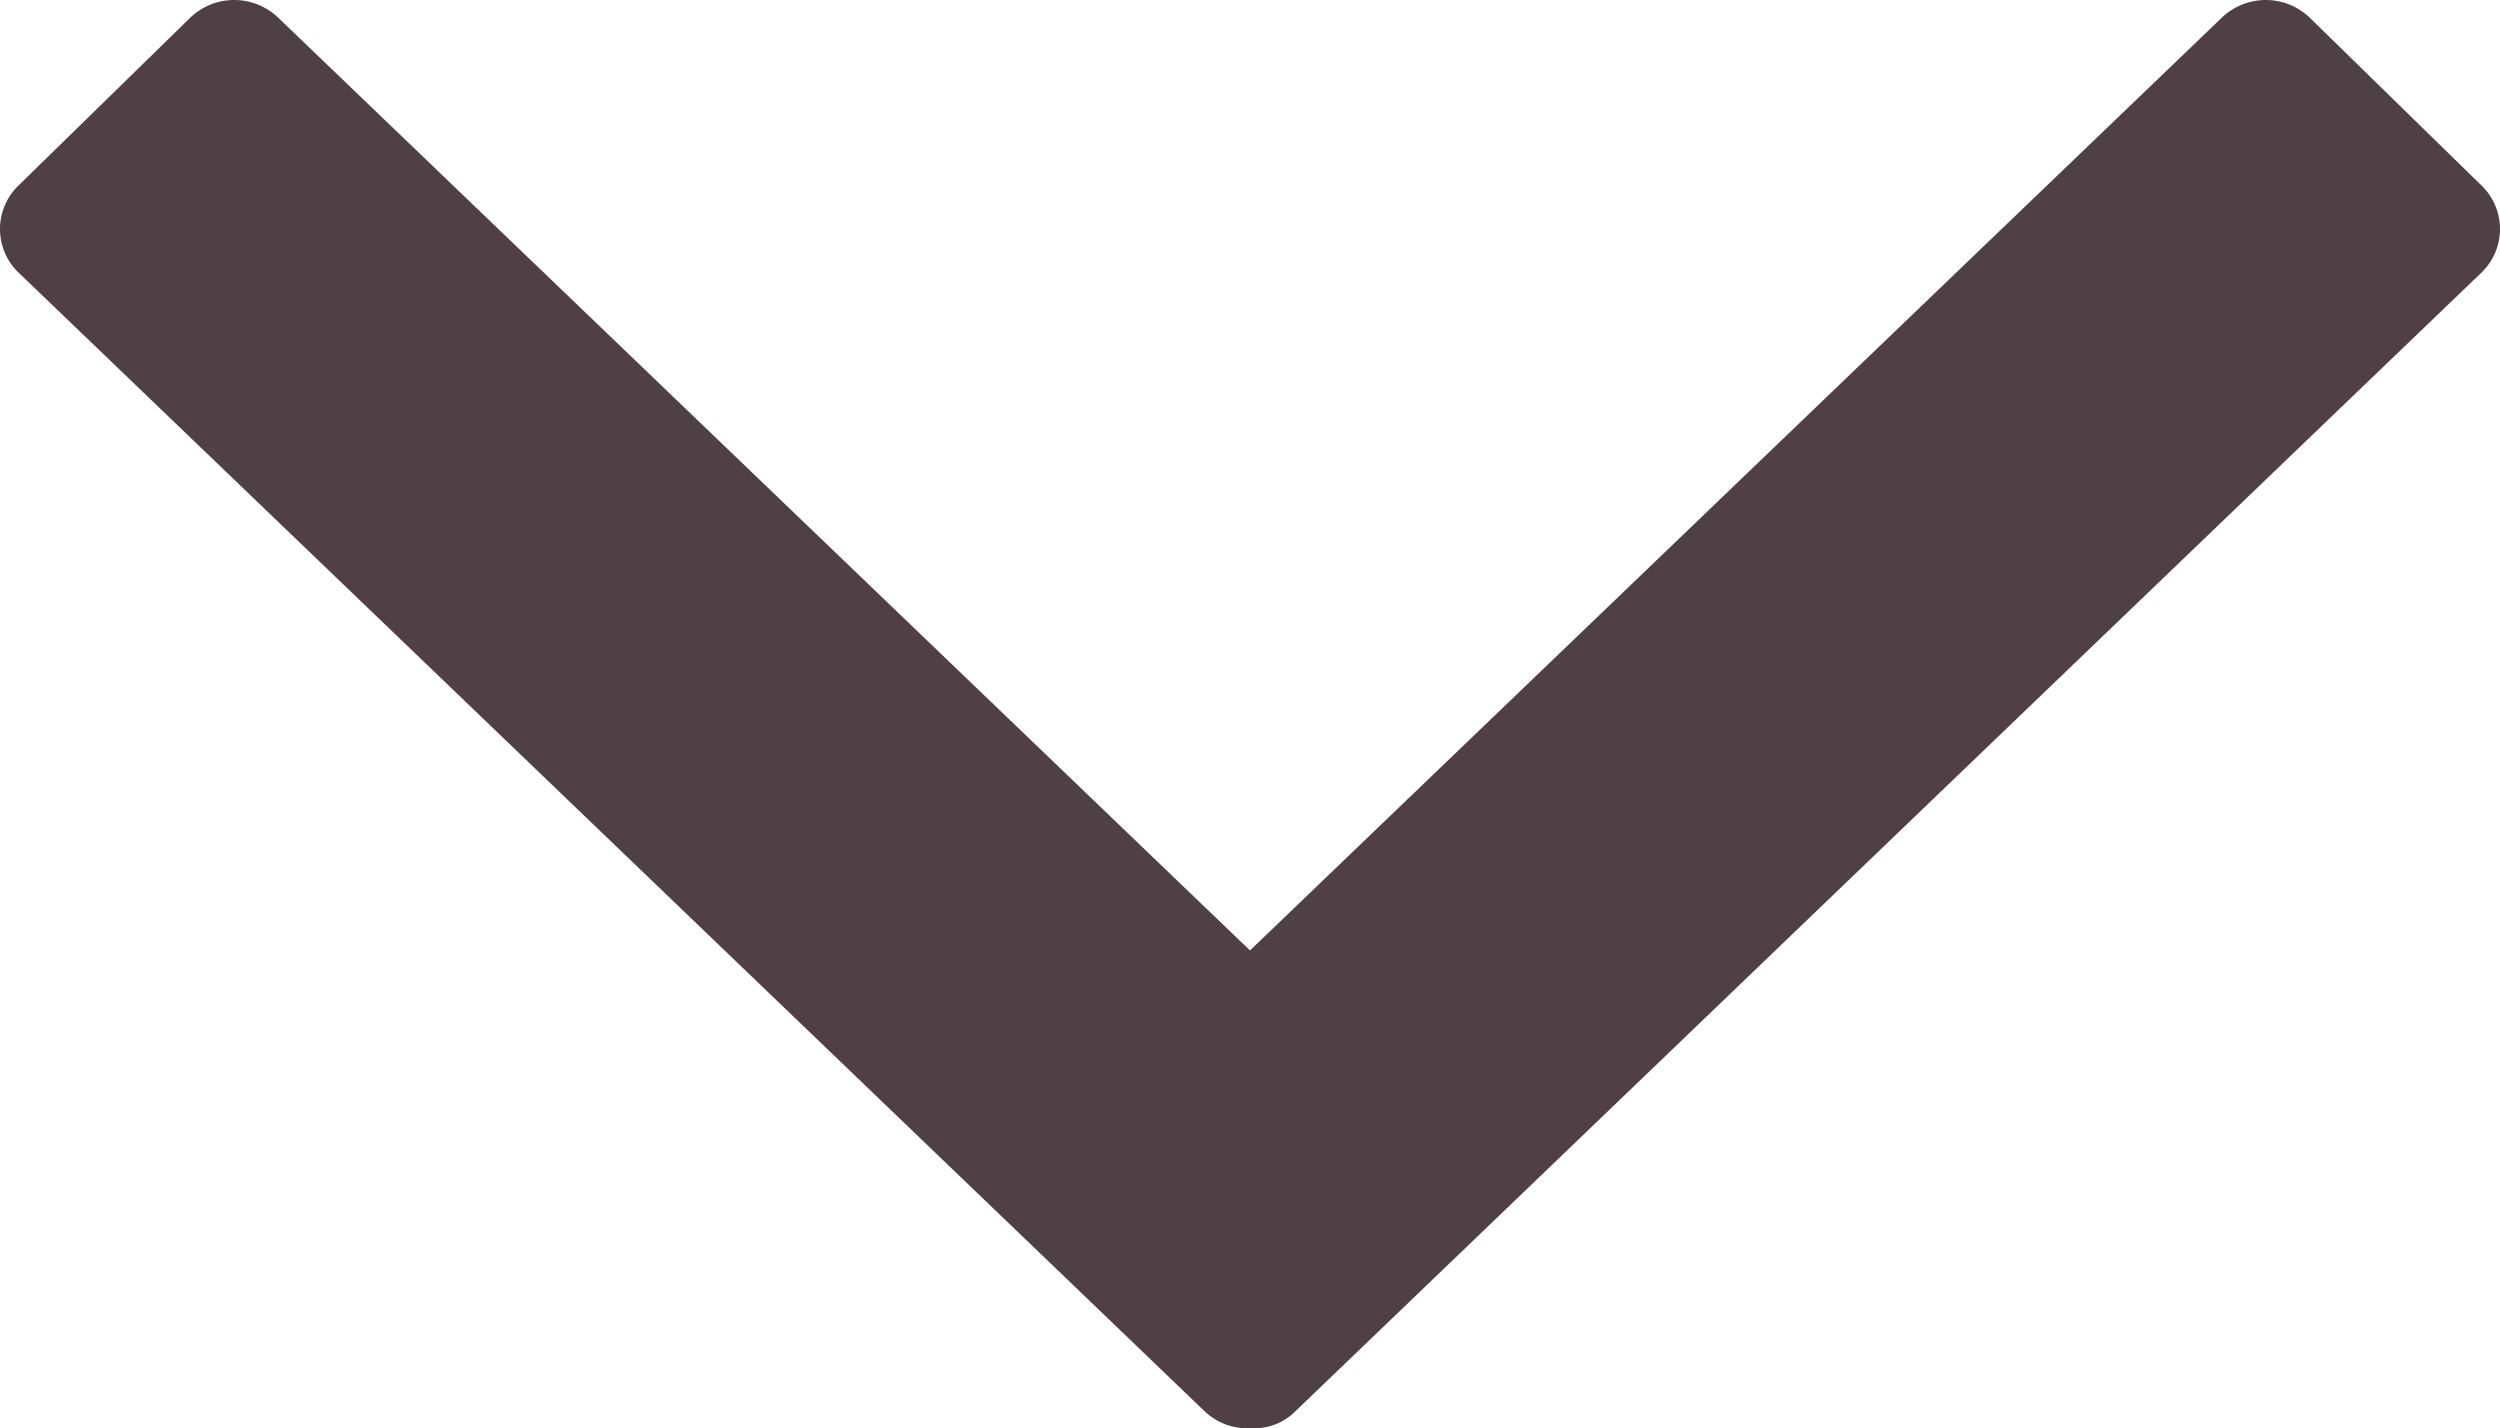 <svg xmlns="http://www.w3.org/2000/svg" width="447.927" height="255.914" viewBox="0 0 447.927 255.914">
  <defs>
    <style>
      .cls-1 {
        fill: #4e4044;
      }
    </style>
  </defs>
  <path id="icon-chevron_down_blue" class="cls-1" d="M256,298.3h0L430.2,131.1a11.386,11.386,0,0,1,15.8.2l30.6,29.9a10.839,10.839,0,0,1,.2,15.5L264.1,380.9a10.438,10.438,0,0,1-8.1,3,11.063,11.063,0,0,1-8.1-3L35.2,176.7a10.839,10.839,0,0,1,.2-15.5L66,131.3a11.386,11.386,0,0,1,15.8-.2Z" transform="translate(-32.037 -128.011)"/>
</svg>
